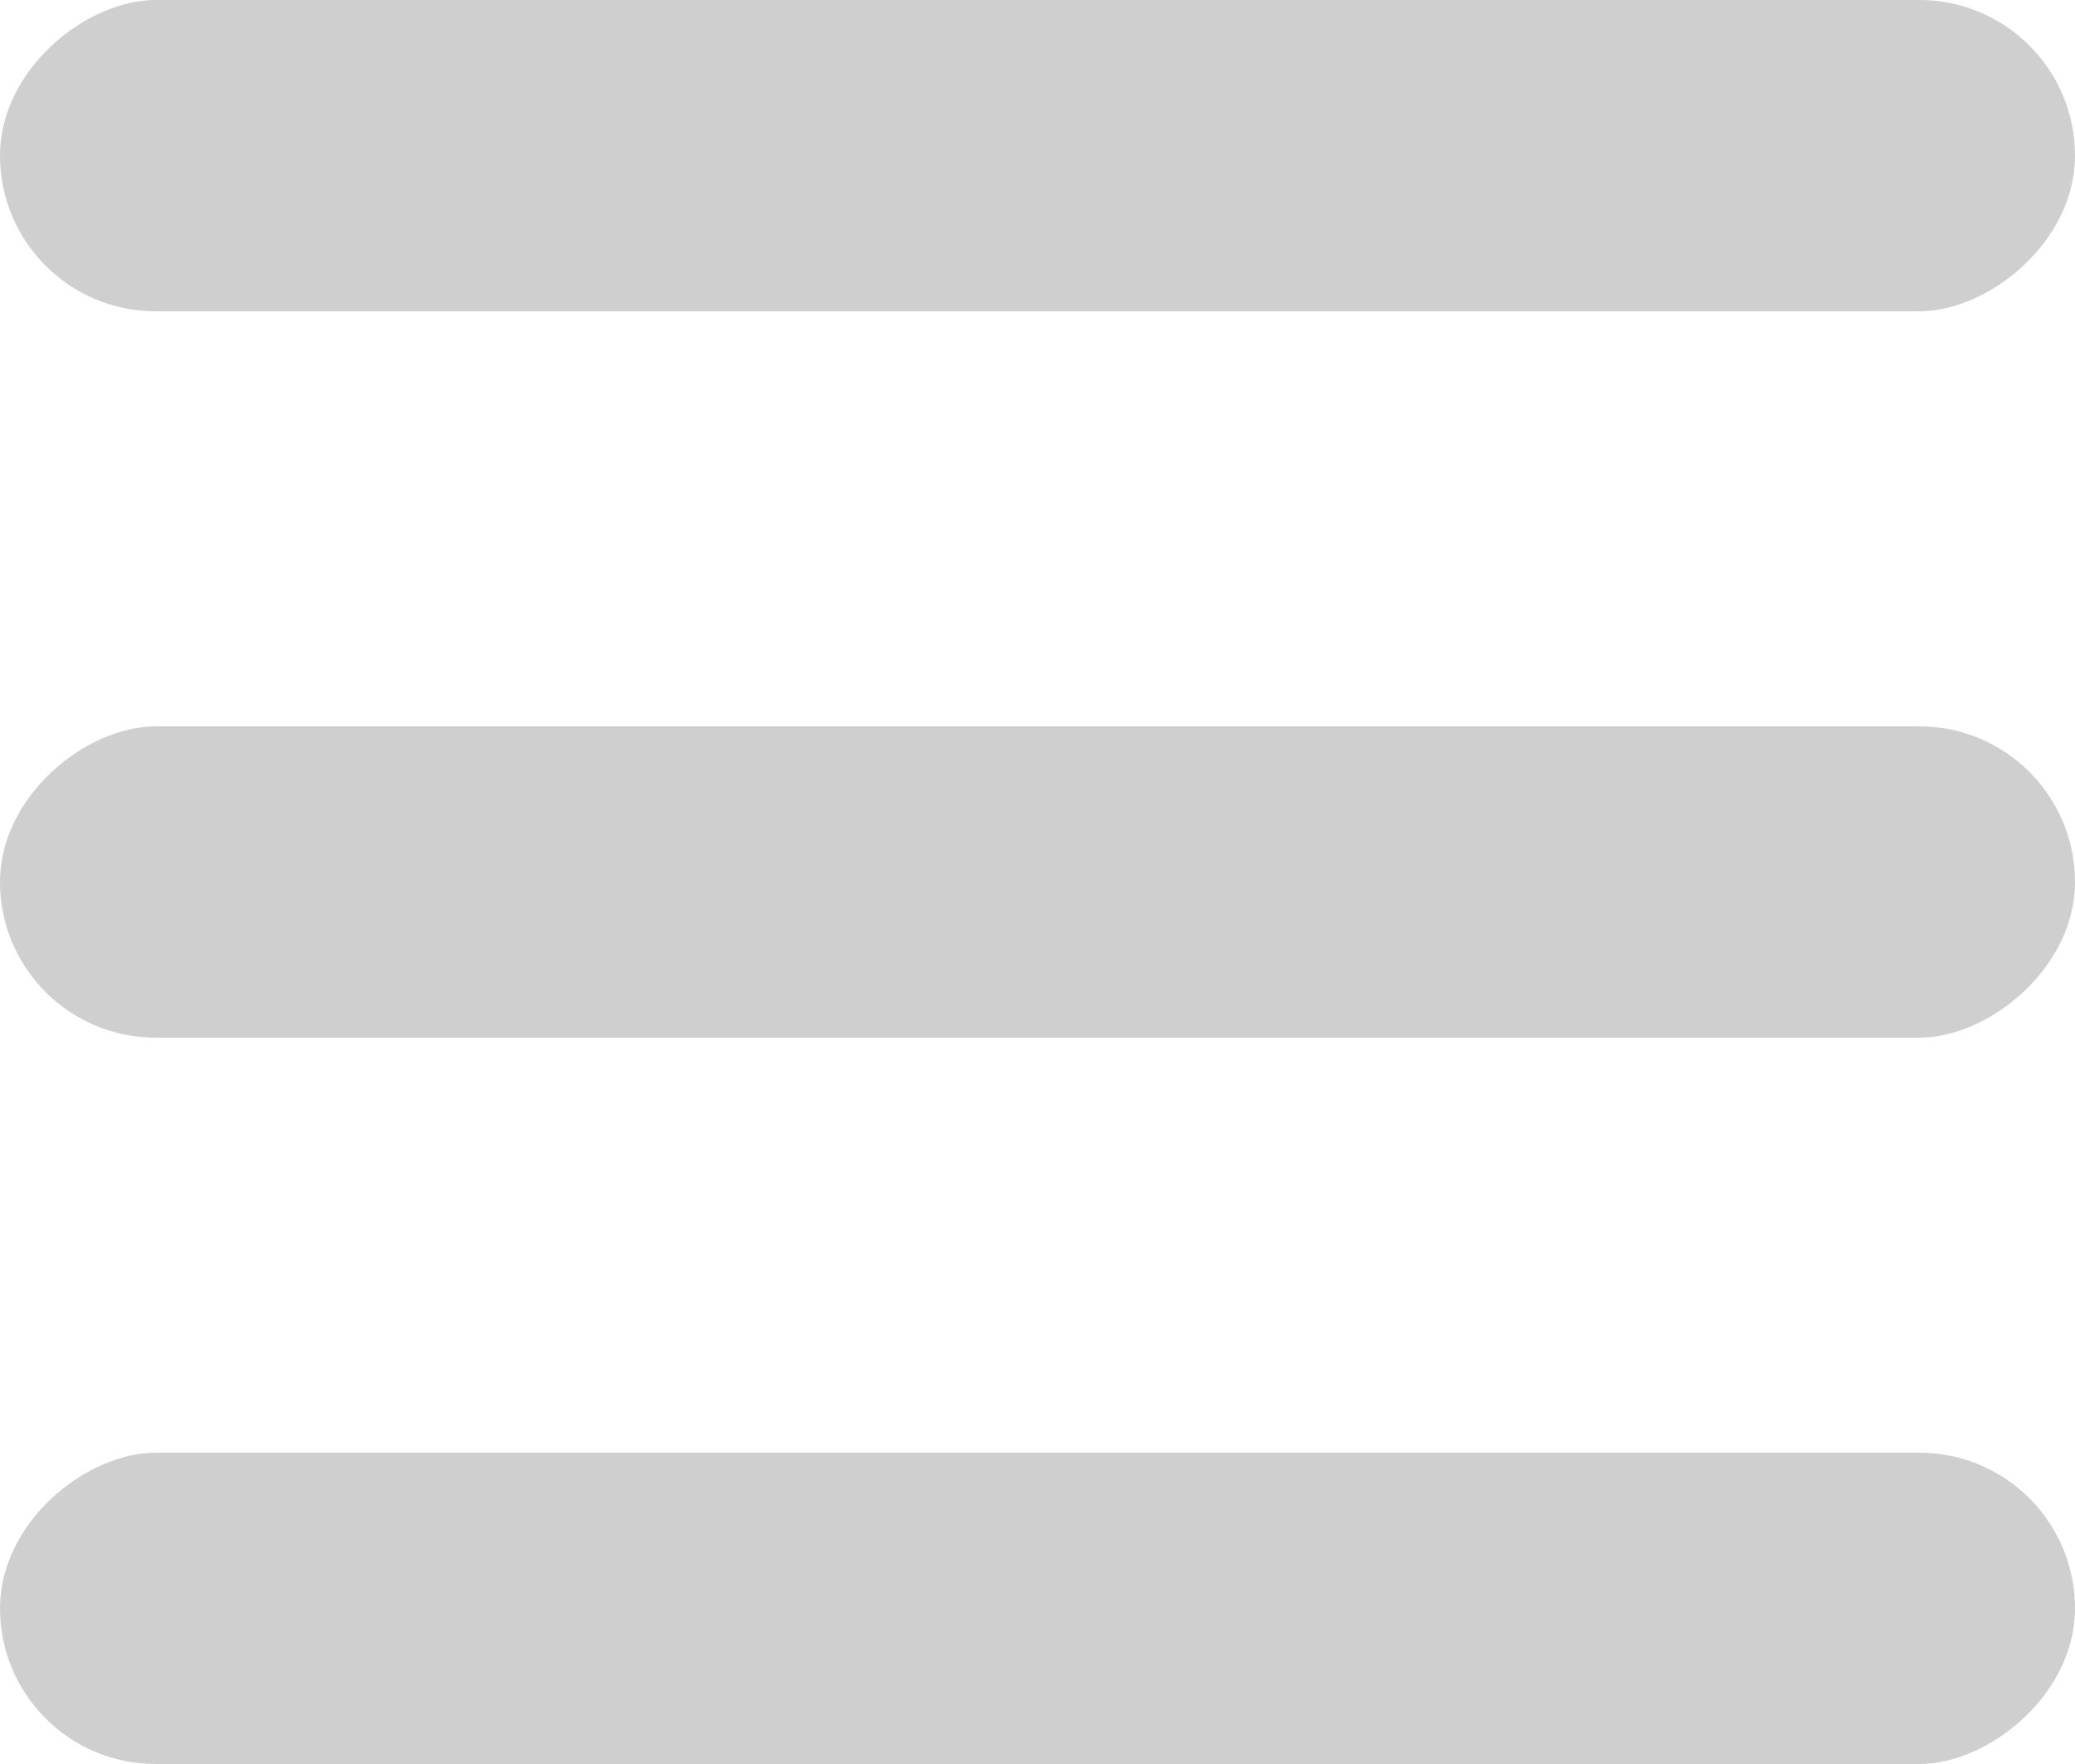<svg width="20" height="17" viewBox="0 0 20 17" fill="none" xmlns="http://www.w3.org/2000/svg">
<rect opacity="0.2" x="20" y="7" width="3" height="20" rx="1.5" transform="rotate(90 20 7)" fill="#111111"/>
<rect opacity="0.2" x="20" y="14" width="3" height="20" rx="1.5" transform="rotate(90 20 14)" fill="#111111"/>
<rect opacity="0.2" x="20" width="3" height="20" rx="1.5" transform="rotate(90 20 0)" fill="#111111"/>
</svg>
